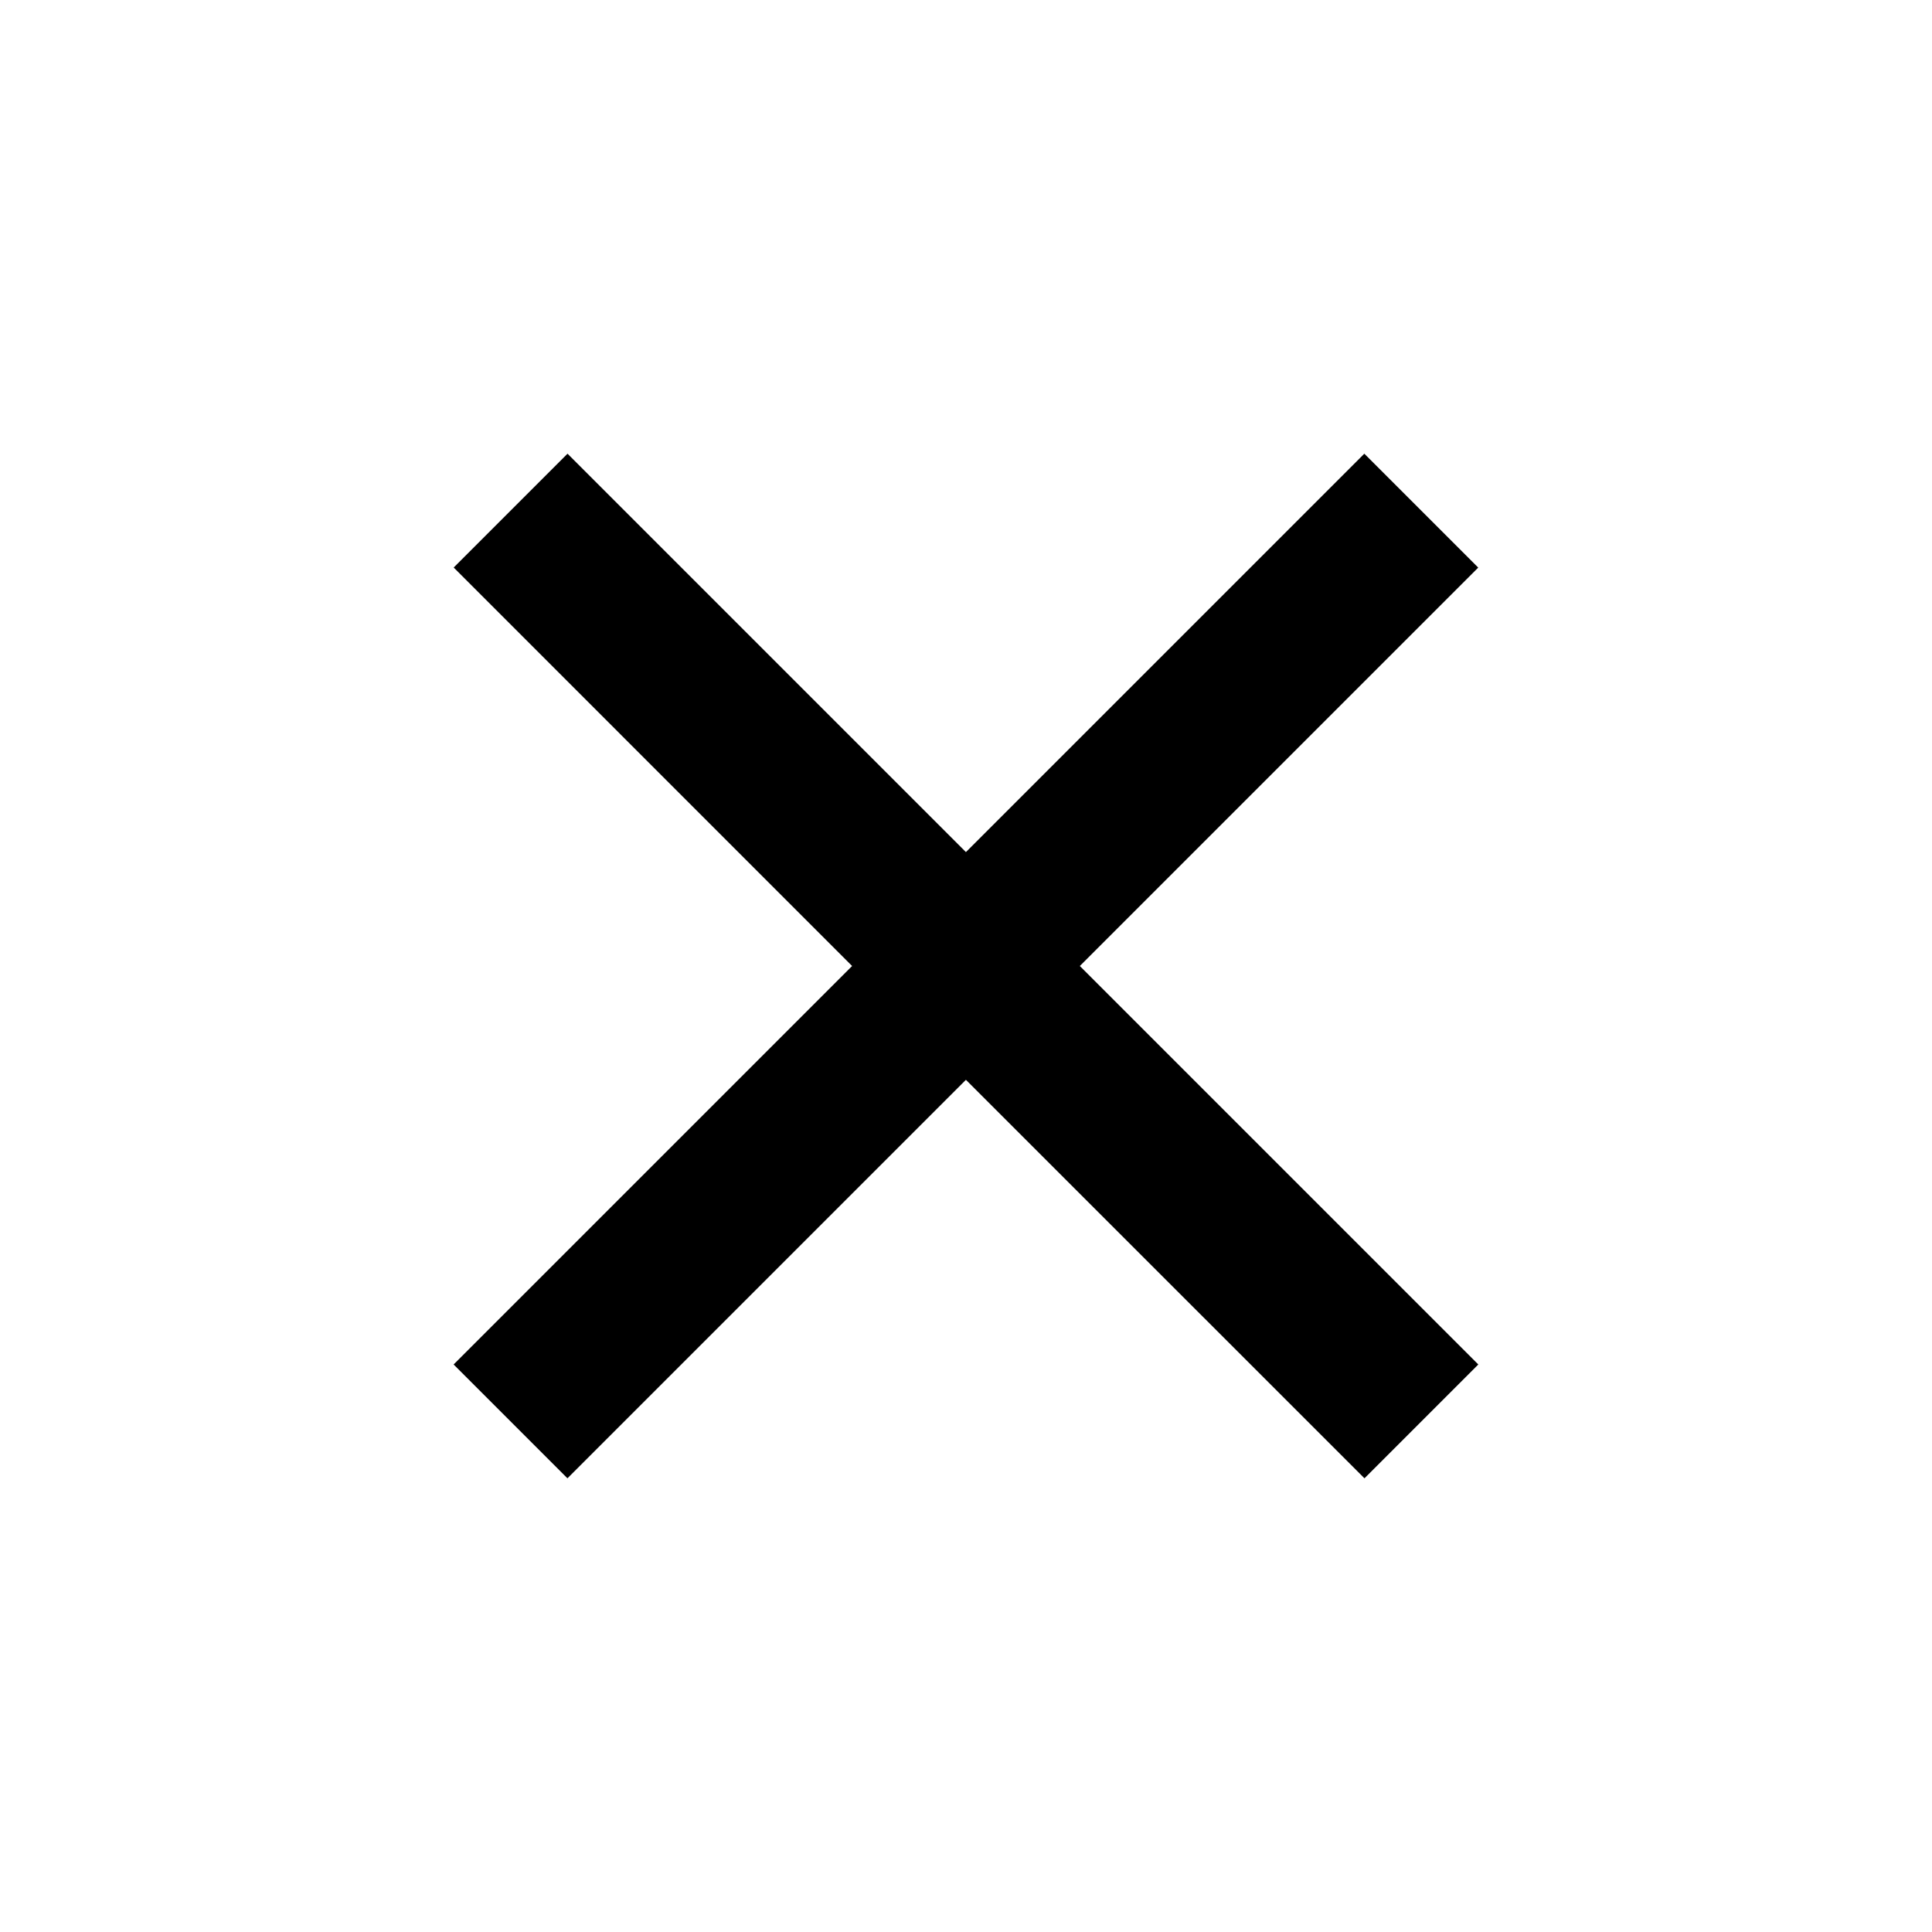 <svg
  aria-hidden="true"
  viewBox="0 0 24 24"
  fill="none"
  xmlns="http://www.w3.org/2000/svg">
  <path
    fill-rule="evenodd"
    clip-rule="evenodd"
    d="M11.999 10.585L7.05 5.636L5.636 7.05L10.585 12L5.635 16.95L7.049 18.364L11.999 13.414L16.95 18.364L18.364 16.95L13.414 12L18.363 7.051L16.948 5.636L11.999 10.585Z"
    fill="currentColor" />
</svg>
